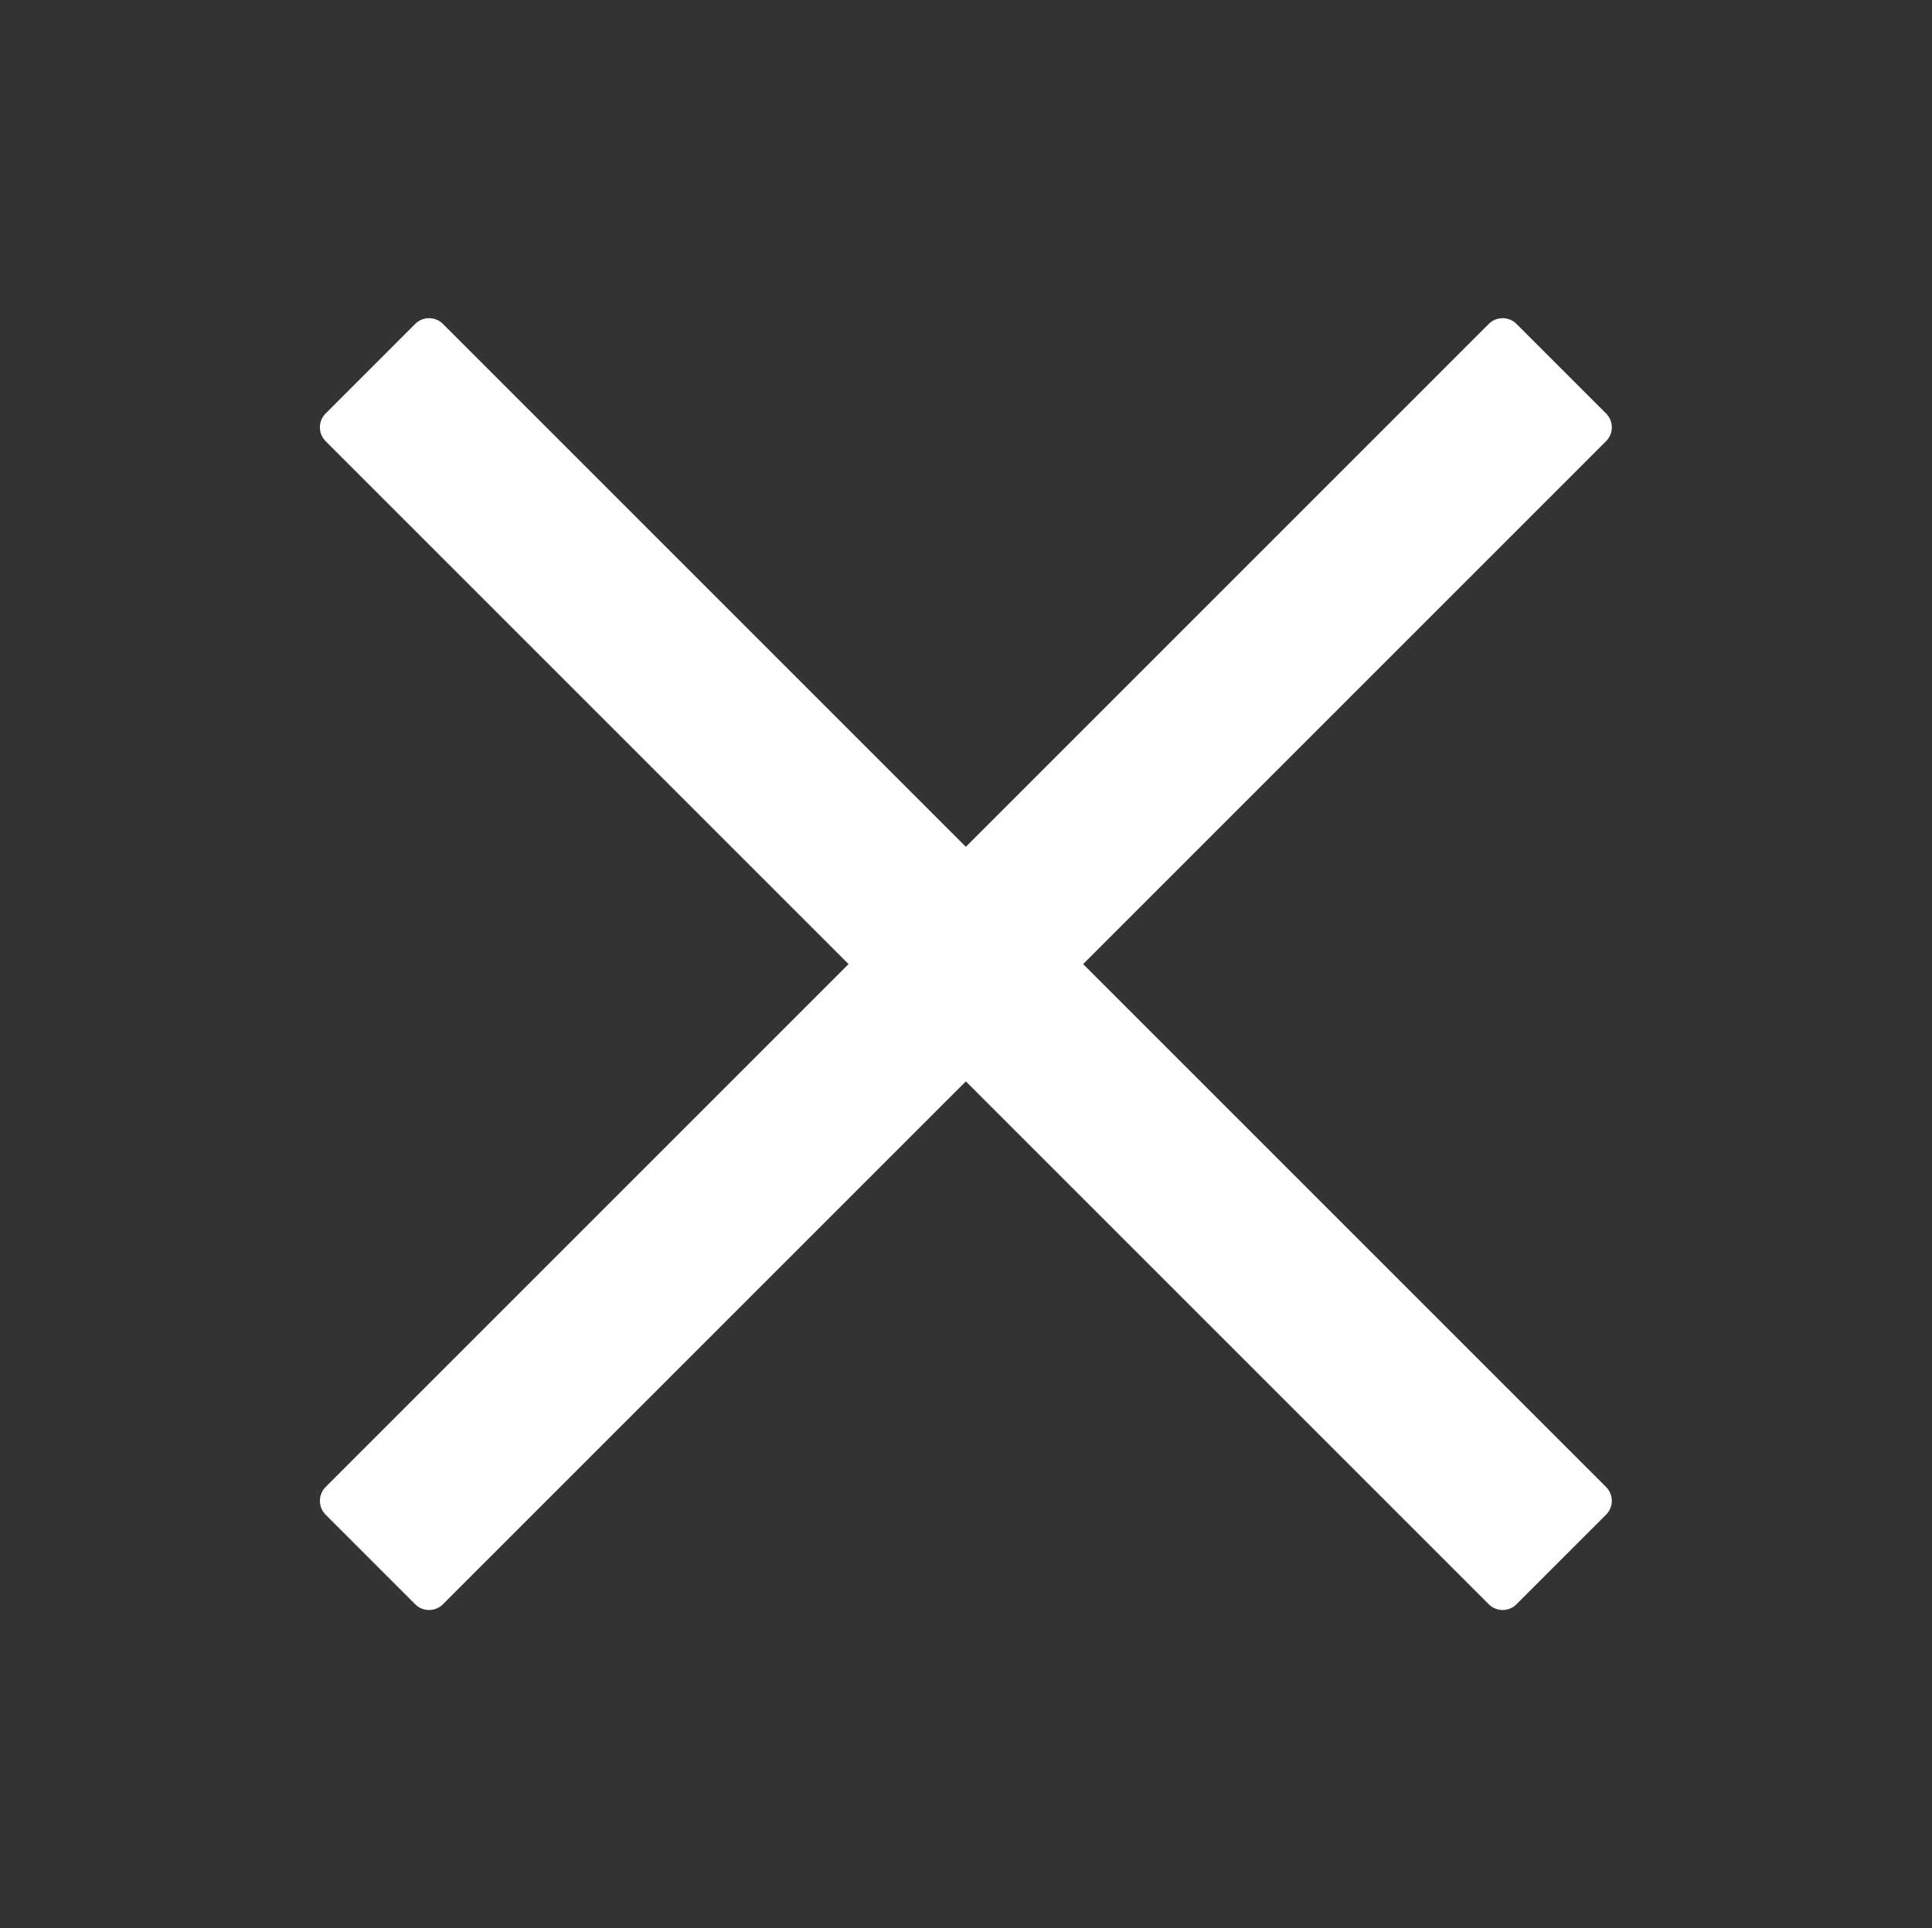 <?xml version="1.0" encoding="UTF-8" standalone="no"?><!DOCTYPE svg PUBLIC "-//W3C//DTD SVG 1.1//EN" "http://www.w3.org/Graphics/SVG/1.1/DTD/svg11.dtd"><svg width="100%" height="100%" viewBox="0 0 524 523" version="1.1" xmlns="http://www.w3.org/2000/svg" xmlns:xlink="http://www.w3.org/1999/xlink" xml:space="preserve" xmlns:serif="http://www.serif.com/" style="fill-rule:evenodd;clip-rule:evenodd;stroke-linecap:round;stroke-linejoin:round;stroke-miterlimit:1.5;"><rect x="0" y="0" width="524" height="523" fill="#333333" stroke="none"/><rect id="Close-Icon" serif:id="Close Icon" x="0.458" y="0" width="523" height="523" style="fill:none;"/><g><path d="M407.545,91.617l-315.47,315.47l24.296,24.296l315.47,-315.47l-24.296,-24.296" style="fill:#fff;stroke:#fff;stroke-width:10.63px;"/><path d="M431.841,407.087l-315.47,-315.47l-24.296,24.296l315.47,315.47l24.296,-24.296" style="fill:#fff;stroke:#fff;stroke-width:10.63px;"/></g></svg>